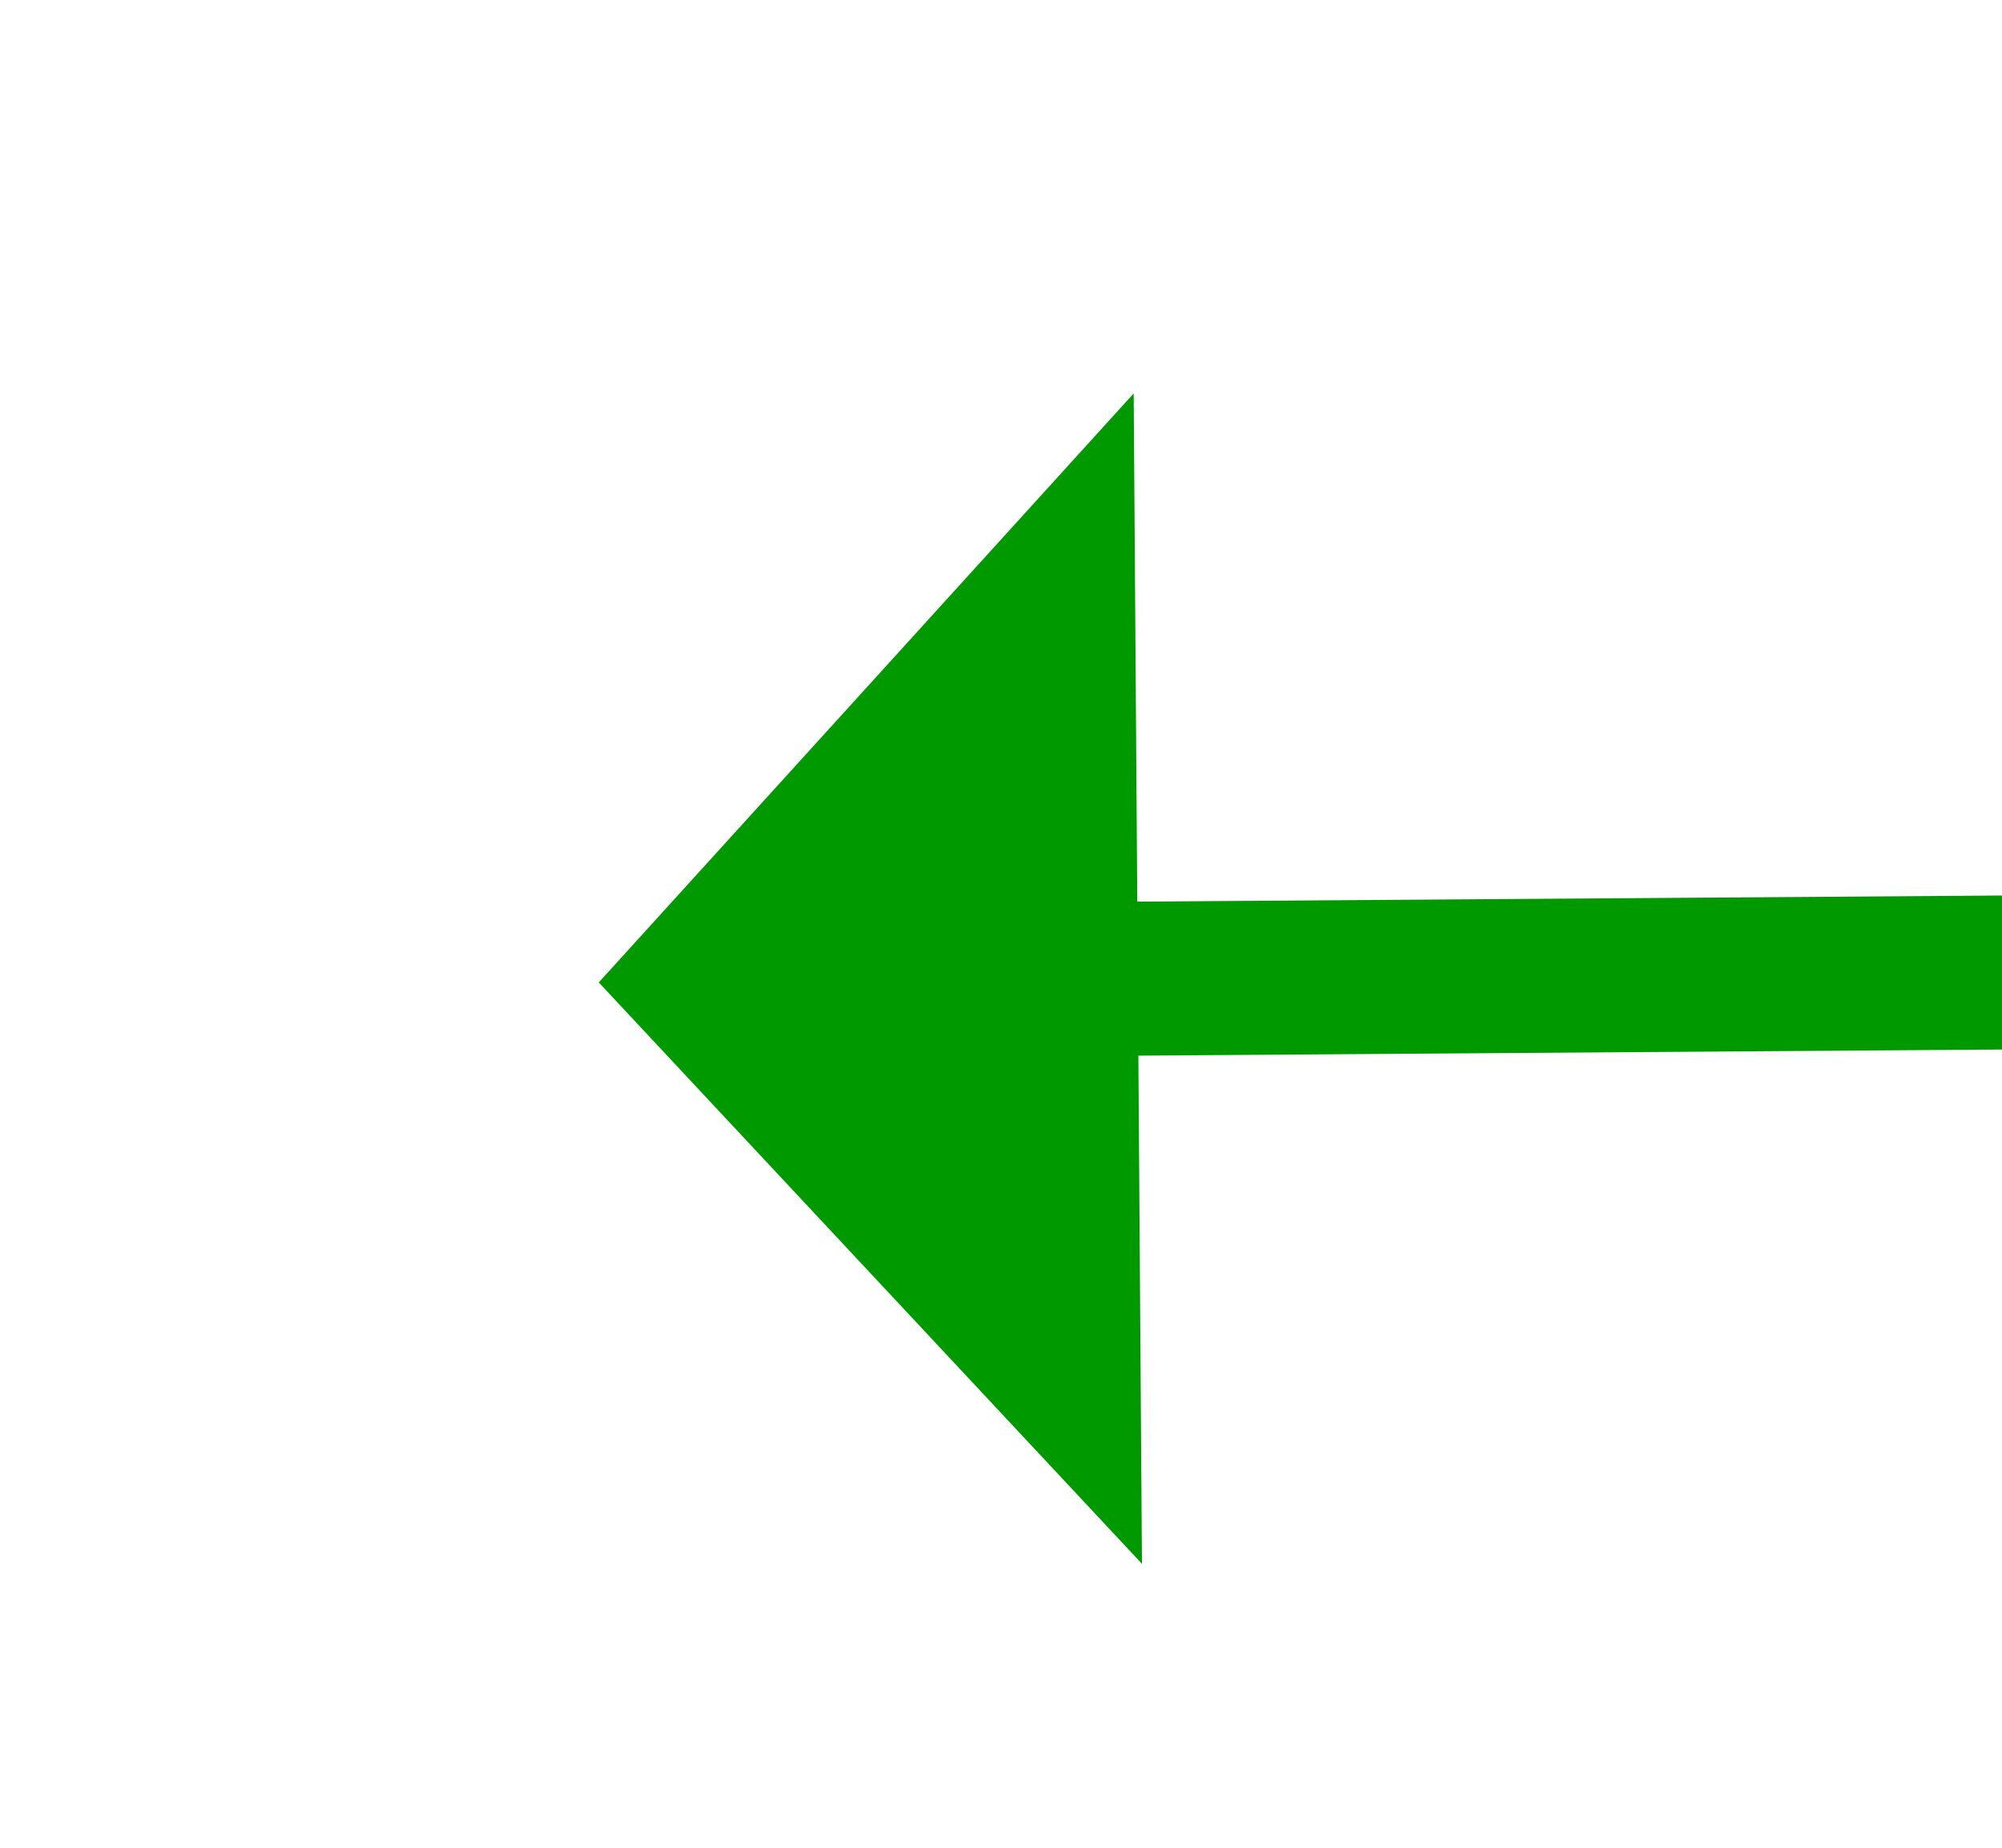﻿<?xml version="1.0" encoding="utf-8"?>
<svg version="1.1" xmlns:xlink="http://www.w3.org/1999/xlink" width="26px" height="24px" preserveAspectRatio="xMinYMid meet" viewBox="644 389  26 22" xmlns="http://www.w3.org/2000/svg">
  <g transform="matrix(-0.719 0.695 -0.695 -0.719 1407.47 231.345 )">
    <path d="M 637.4 403  L 645 410  L 652.6 403  L 637.4 403  Z " fill-rule="nonzero" fill="#009900" stroke="none" transform="matrix(0.69 -0.724 0.724 0.69 -80.793 587.483 )" />
    <path d="M 645 366  L 645 404  " stroke-width="2" stroke="#009900" fill="none" transform="matrix(0.69 -0.724 0.724 0.69 -80.793 587.483 )" />
  </g>
</svg>